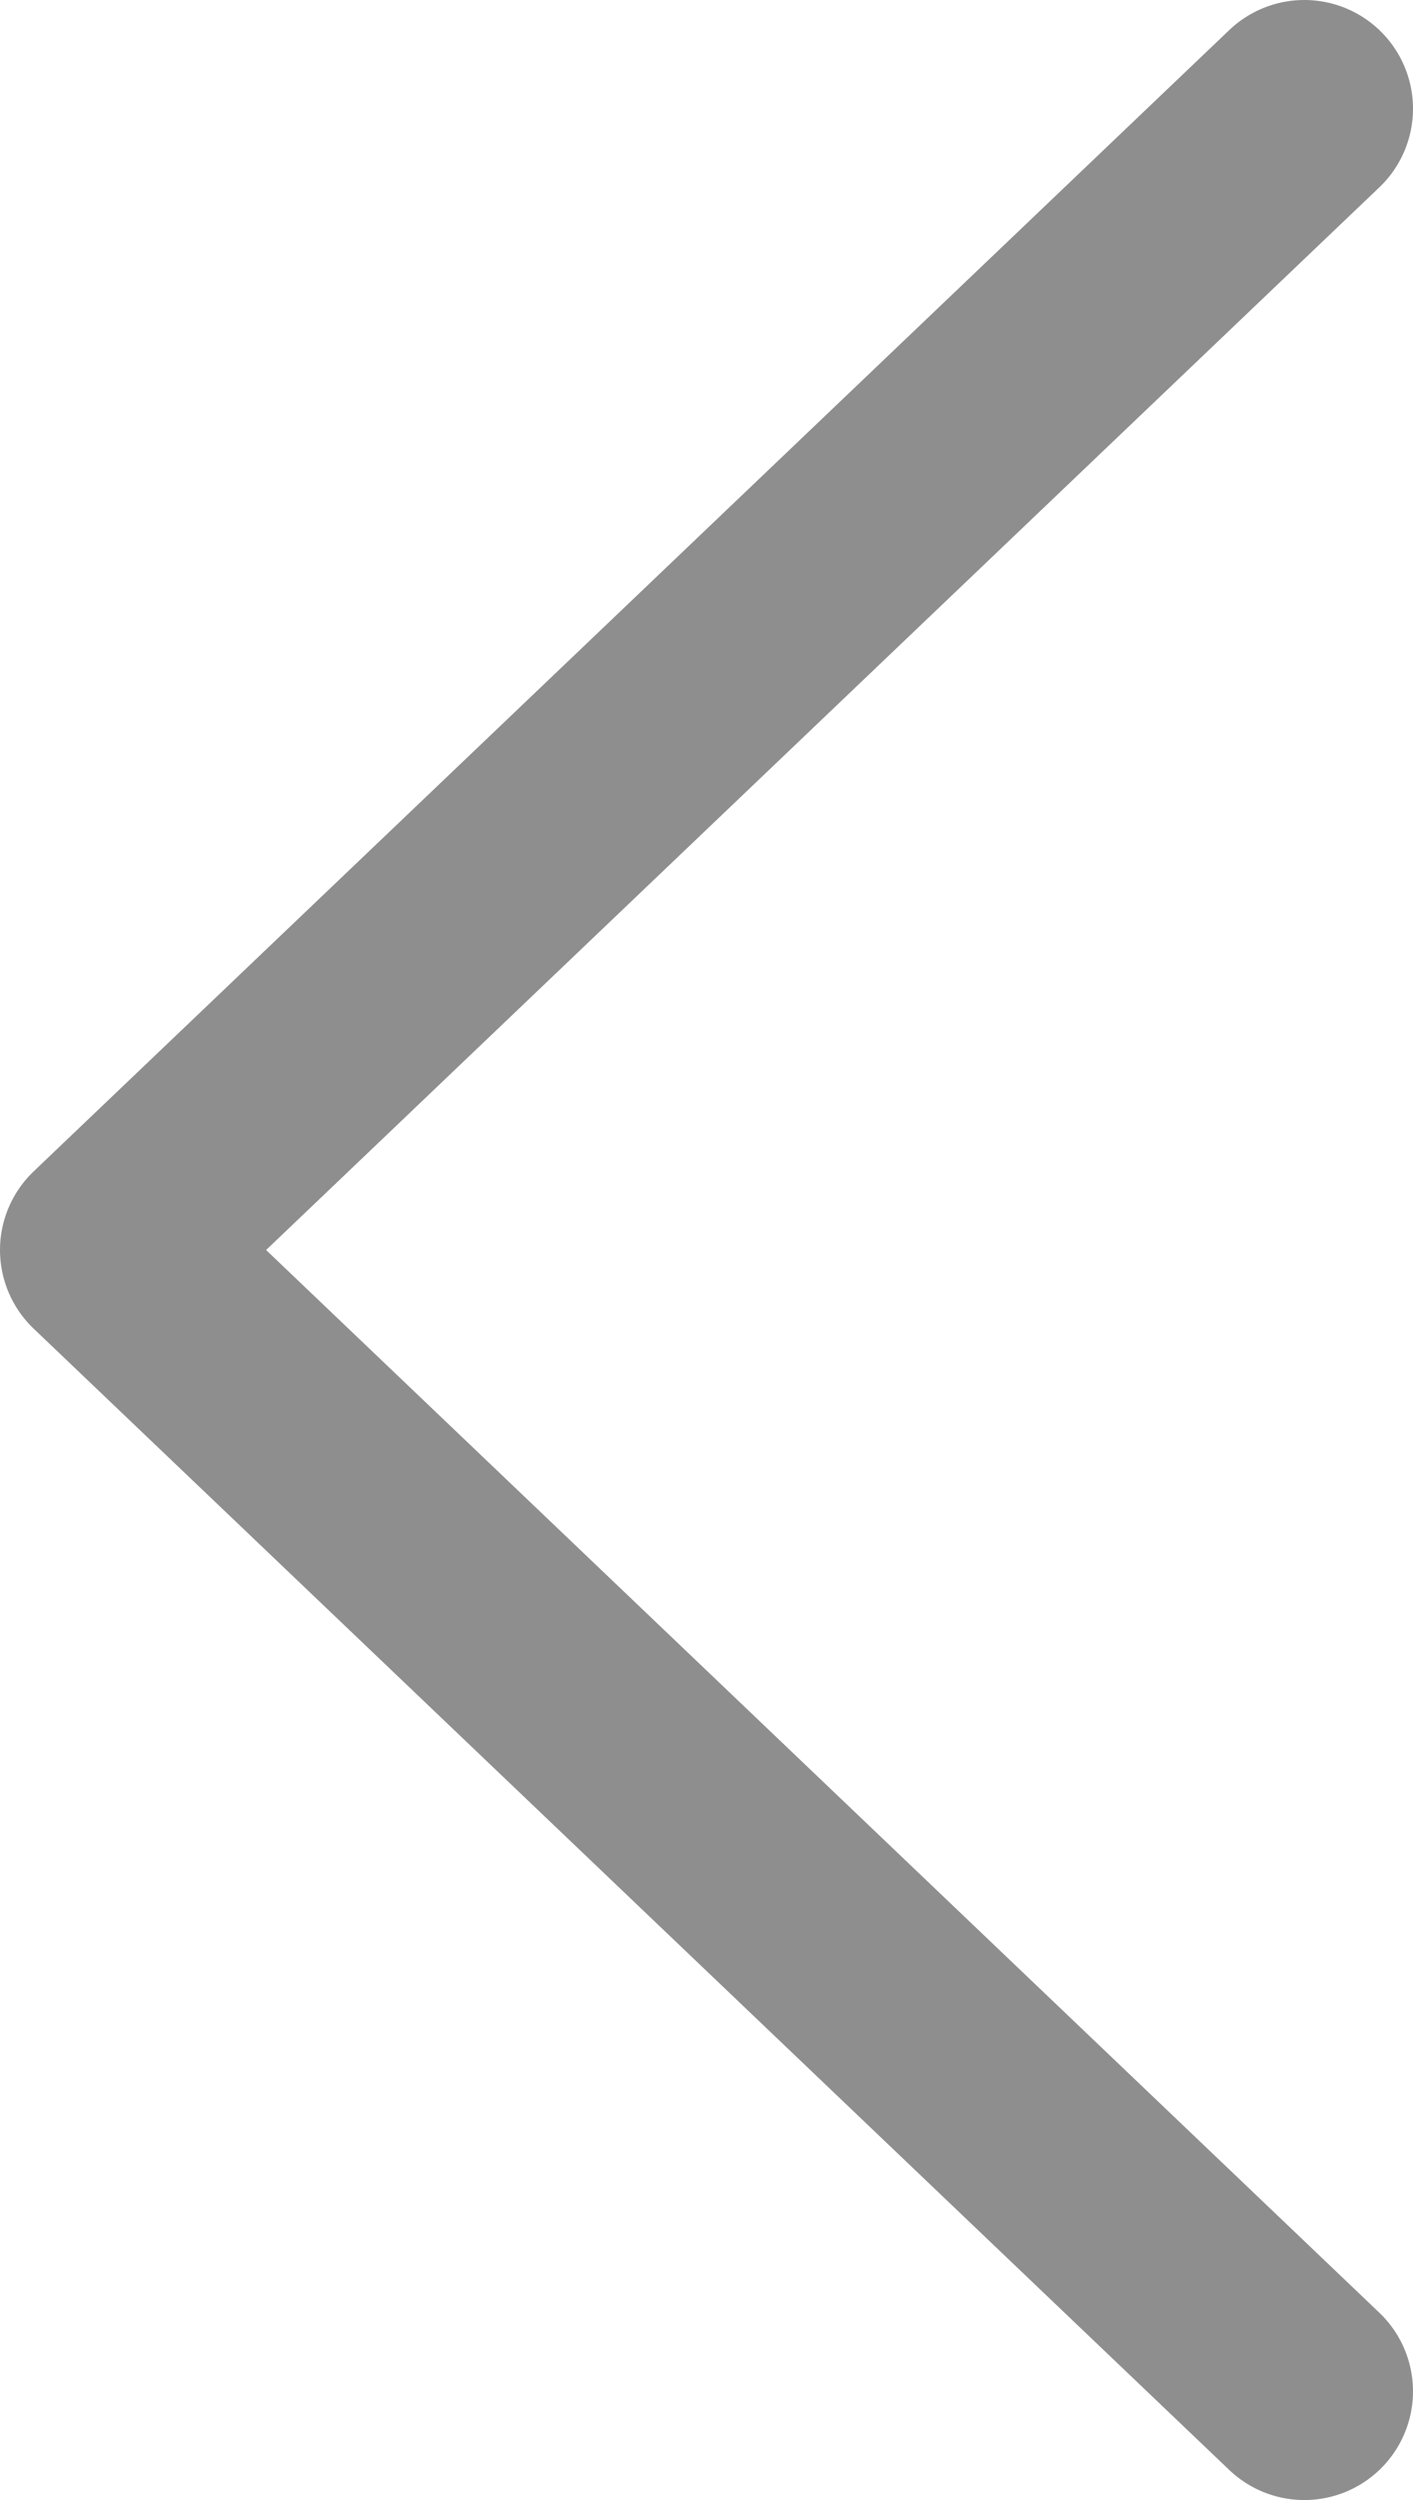 <svg width="13" height="23" viewBox="0 0 13 23" fill="none" xmlns="http://www.w3.org/2000/svg">
<path d="M12 1L1 11.5L12 22" stroke="#8E8E8E" stroke-width="2" stroke-linecap="round" stroke-linejoin="round"/>
</svg>
